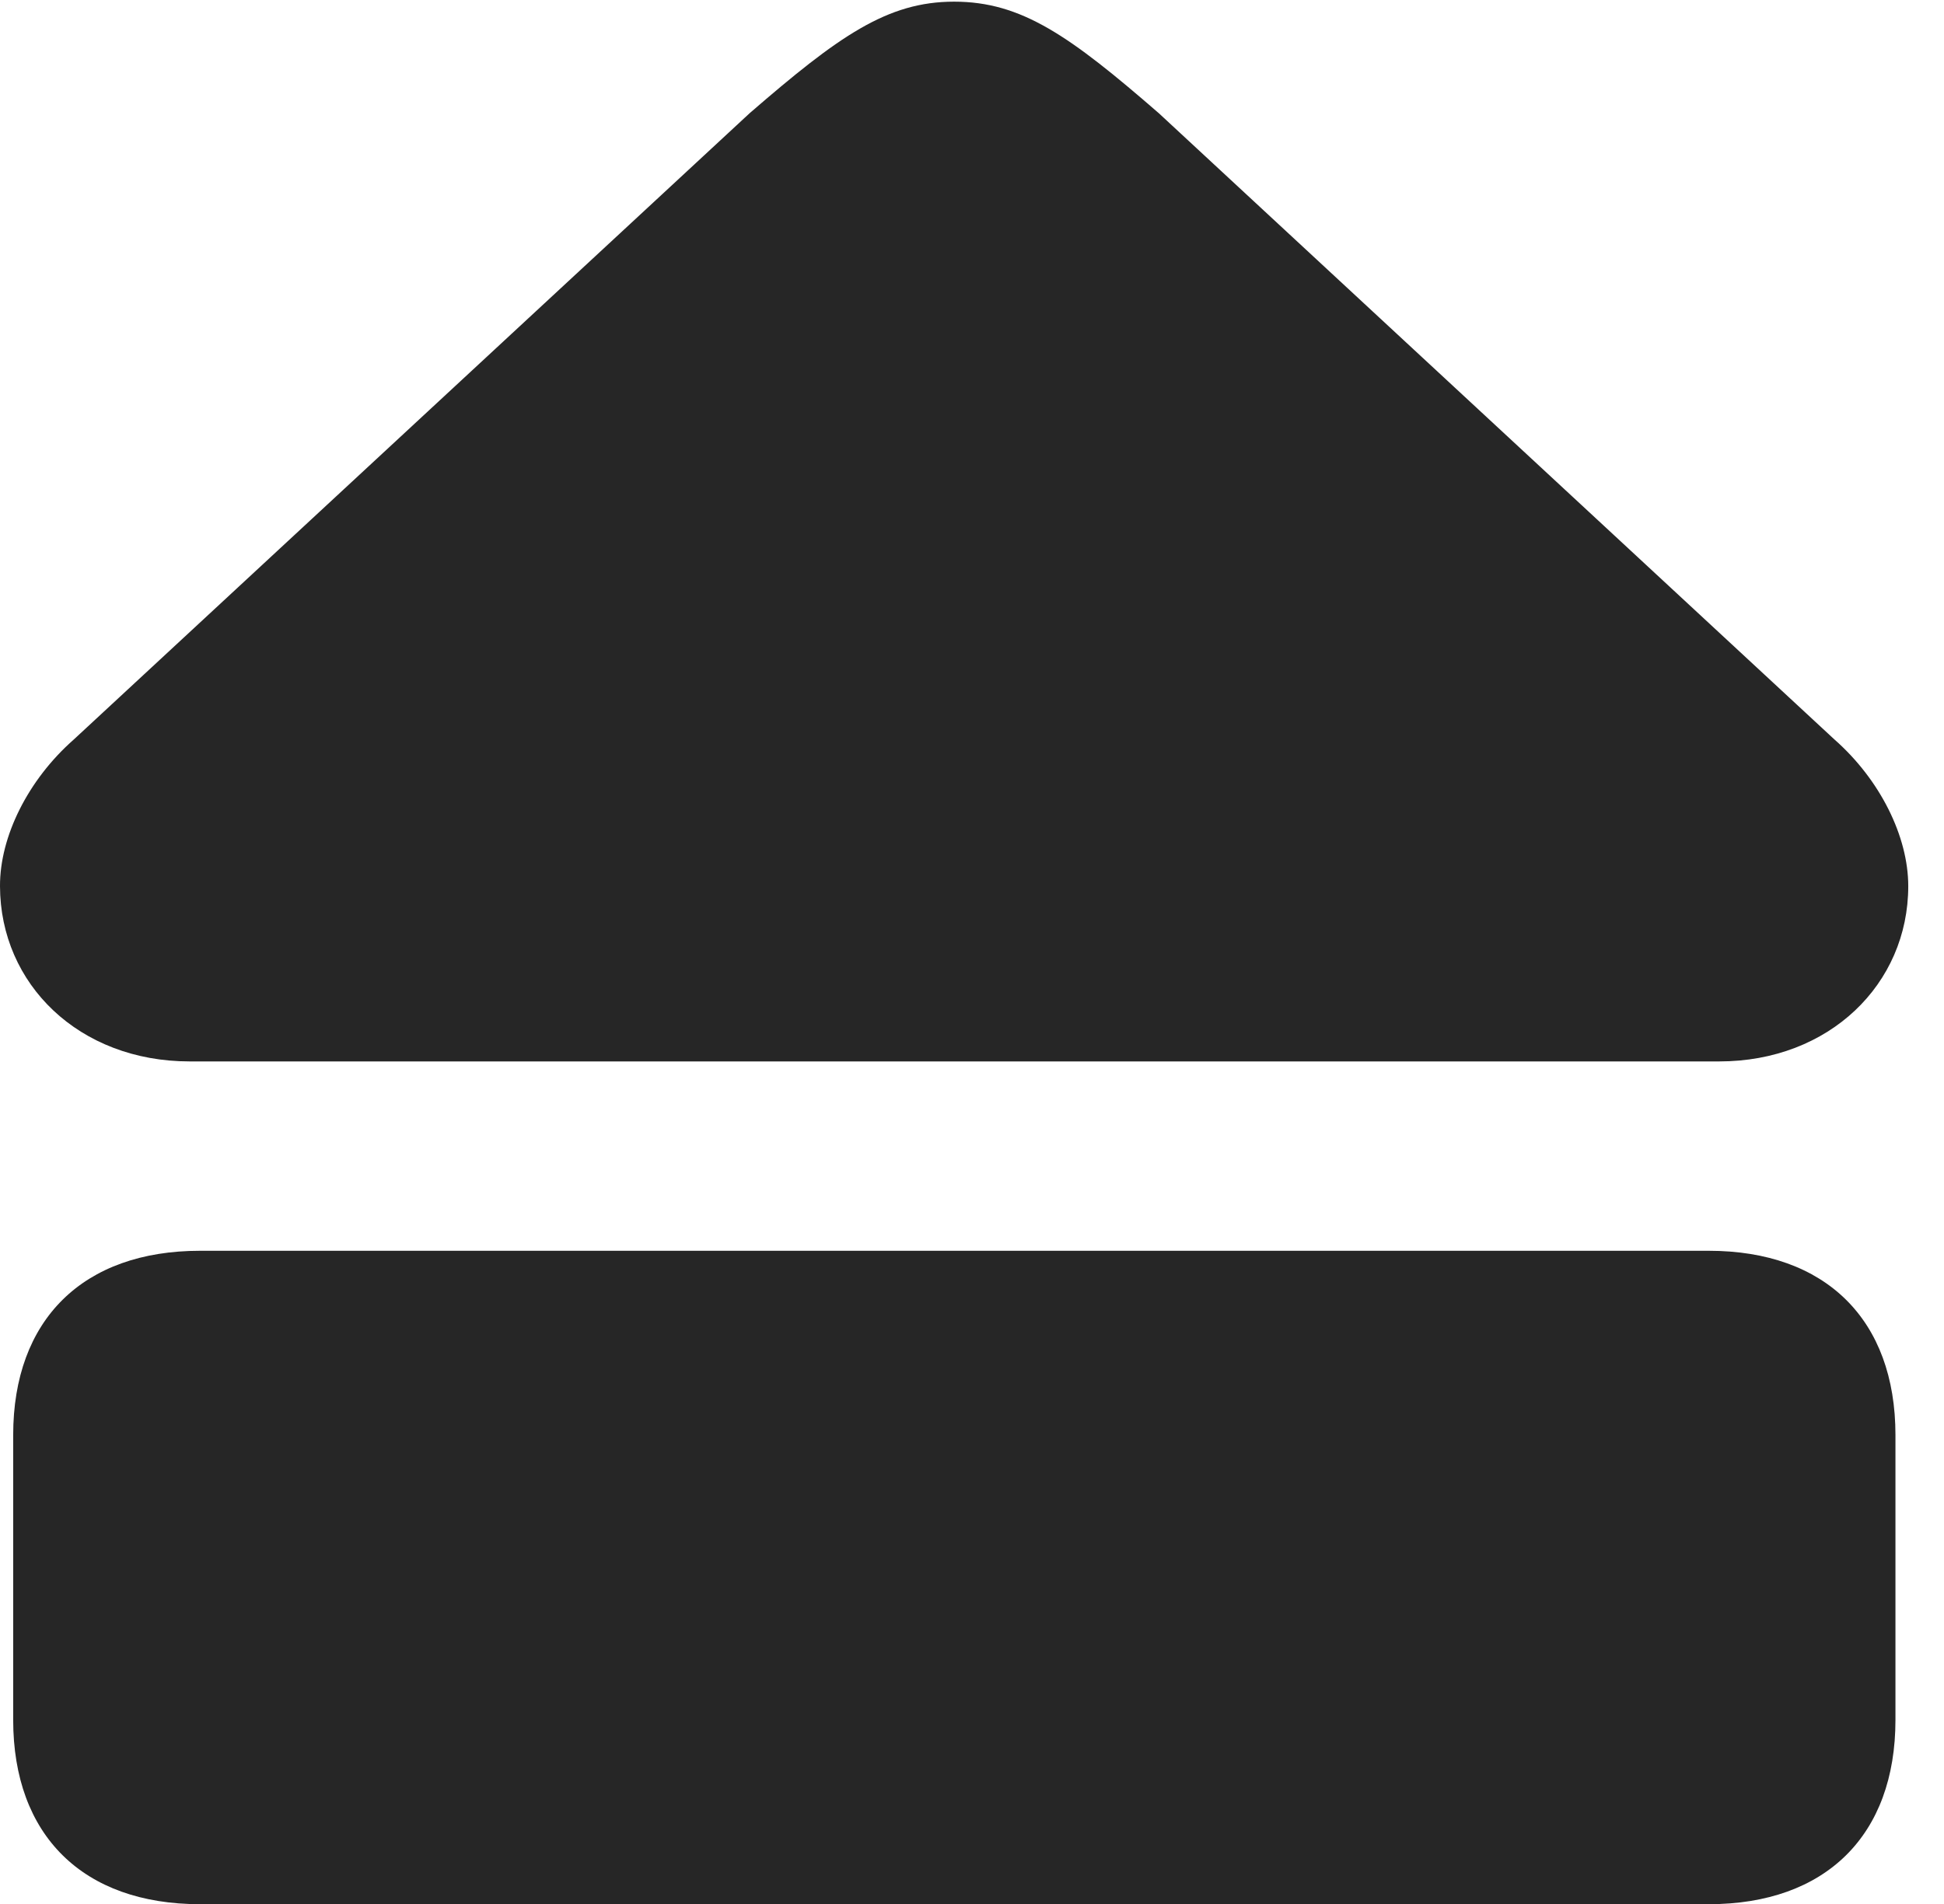 <?xml version="1.0" encoding="UTF-8"?>
<!--Generator: Apple Native CoreSVG 326-->
<!DOCTYPE svg PUBLIC "-//W3C//DTD SVG 1.1//EN" "http://www.w3.org/Graphics/SVG/1.1/DTD/svg11.dtd">
<svg version="1.1" xmlns="http://www.w3.org/2000/svg" xmlns:xlink="http://www.w3.org/1999/xlink"
       viewBox="0 0 19.903 19.499">
       <g>
              <rect height="19.499" opacity="0" width="19.903" x="0" y="0" />
              <path d="M1.942 10.869L17.602 10.869C18.727 10.869 19.537 10.078 19.537 9.074C19.537 8.565 19.249 7.984 18.781 7.572L11.865 1.16C10.951 0.366 10.458 0.017 9.768 0.017C9.083 0.017 8.586 0.37 7.674 1.16L0.756 7.572C0.288 7.984-0.002 8.565 1.3613e-05 9.074C0.002 10.078 0.81 10.869 1.942 10.869ZM2.048 19.499L17.494 19.499C18.691 19.499 19.406 18.795 19.406 17.612L19.406 14.695C19.406 13.513 18.691 12.808 17.494 12.808L2.048 12.808C0.85 12.808 0.135 13.513 0.135 14.695L0.135 17.612C0.135 18.795 0.85 19.499 2.048 19.499Z"
                     fill="currentColor" fill-opacity="0.85" />
       </g>
</svg>